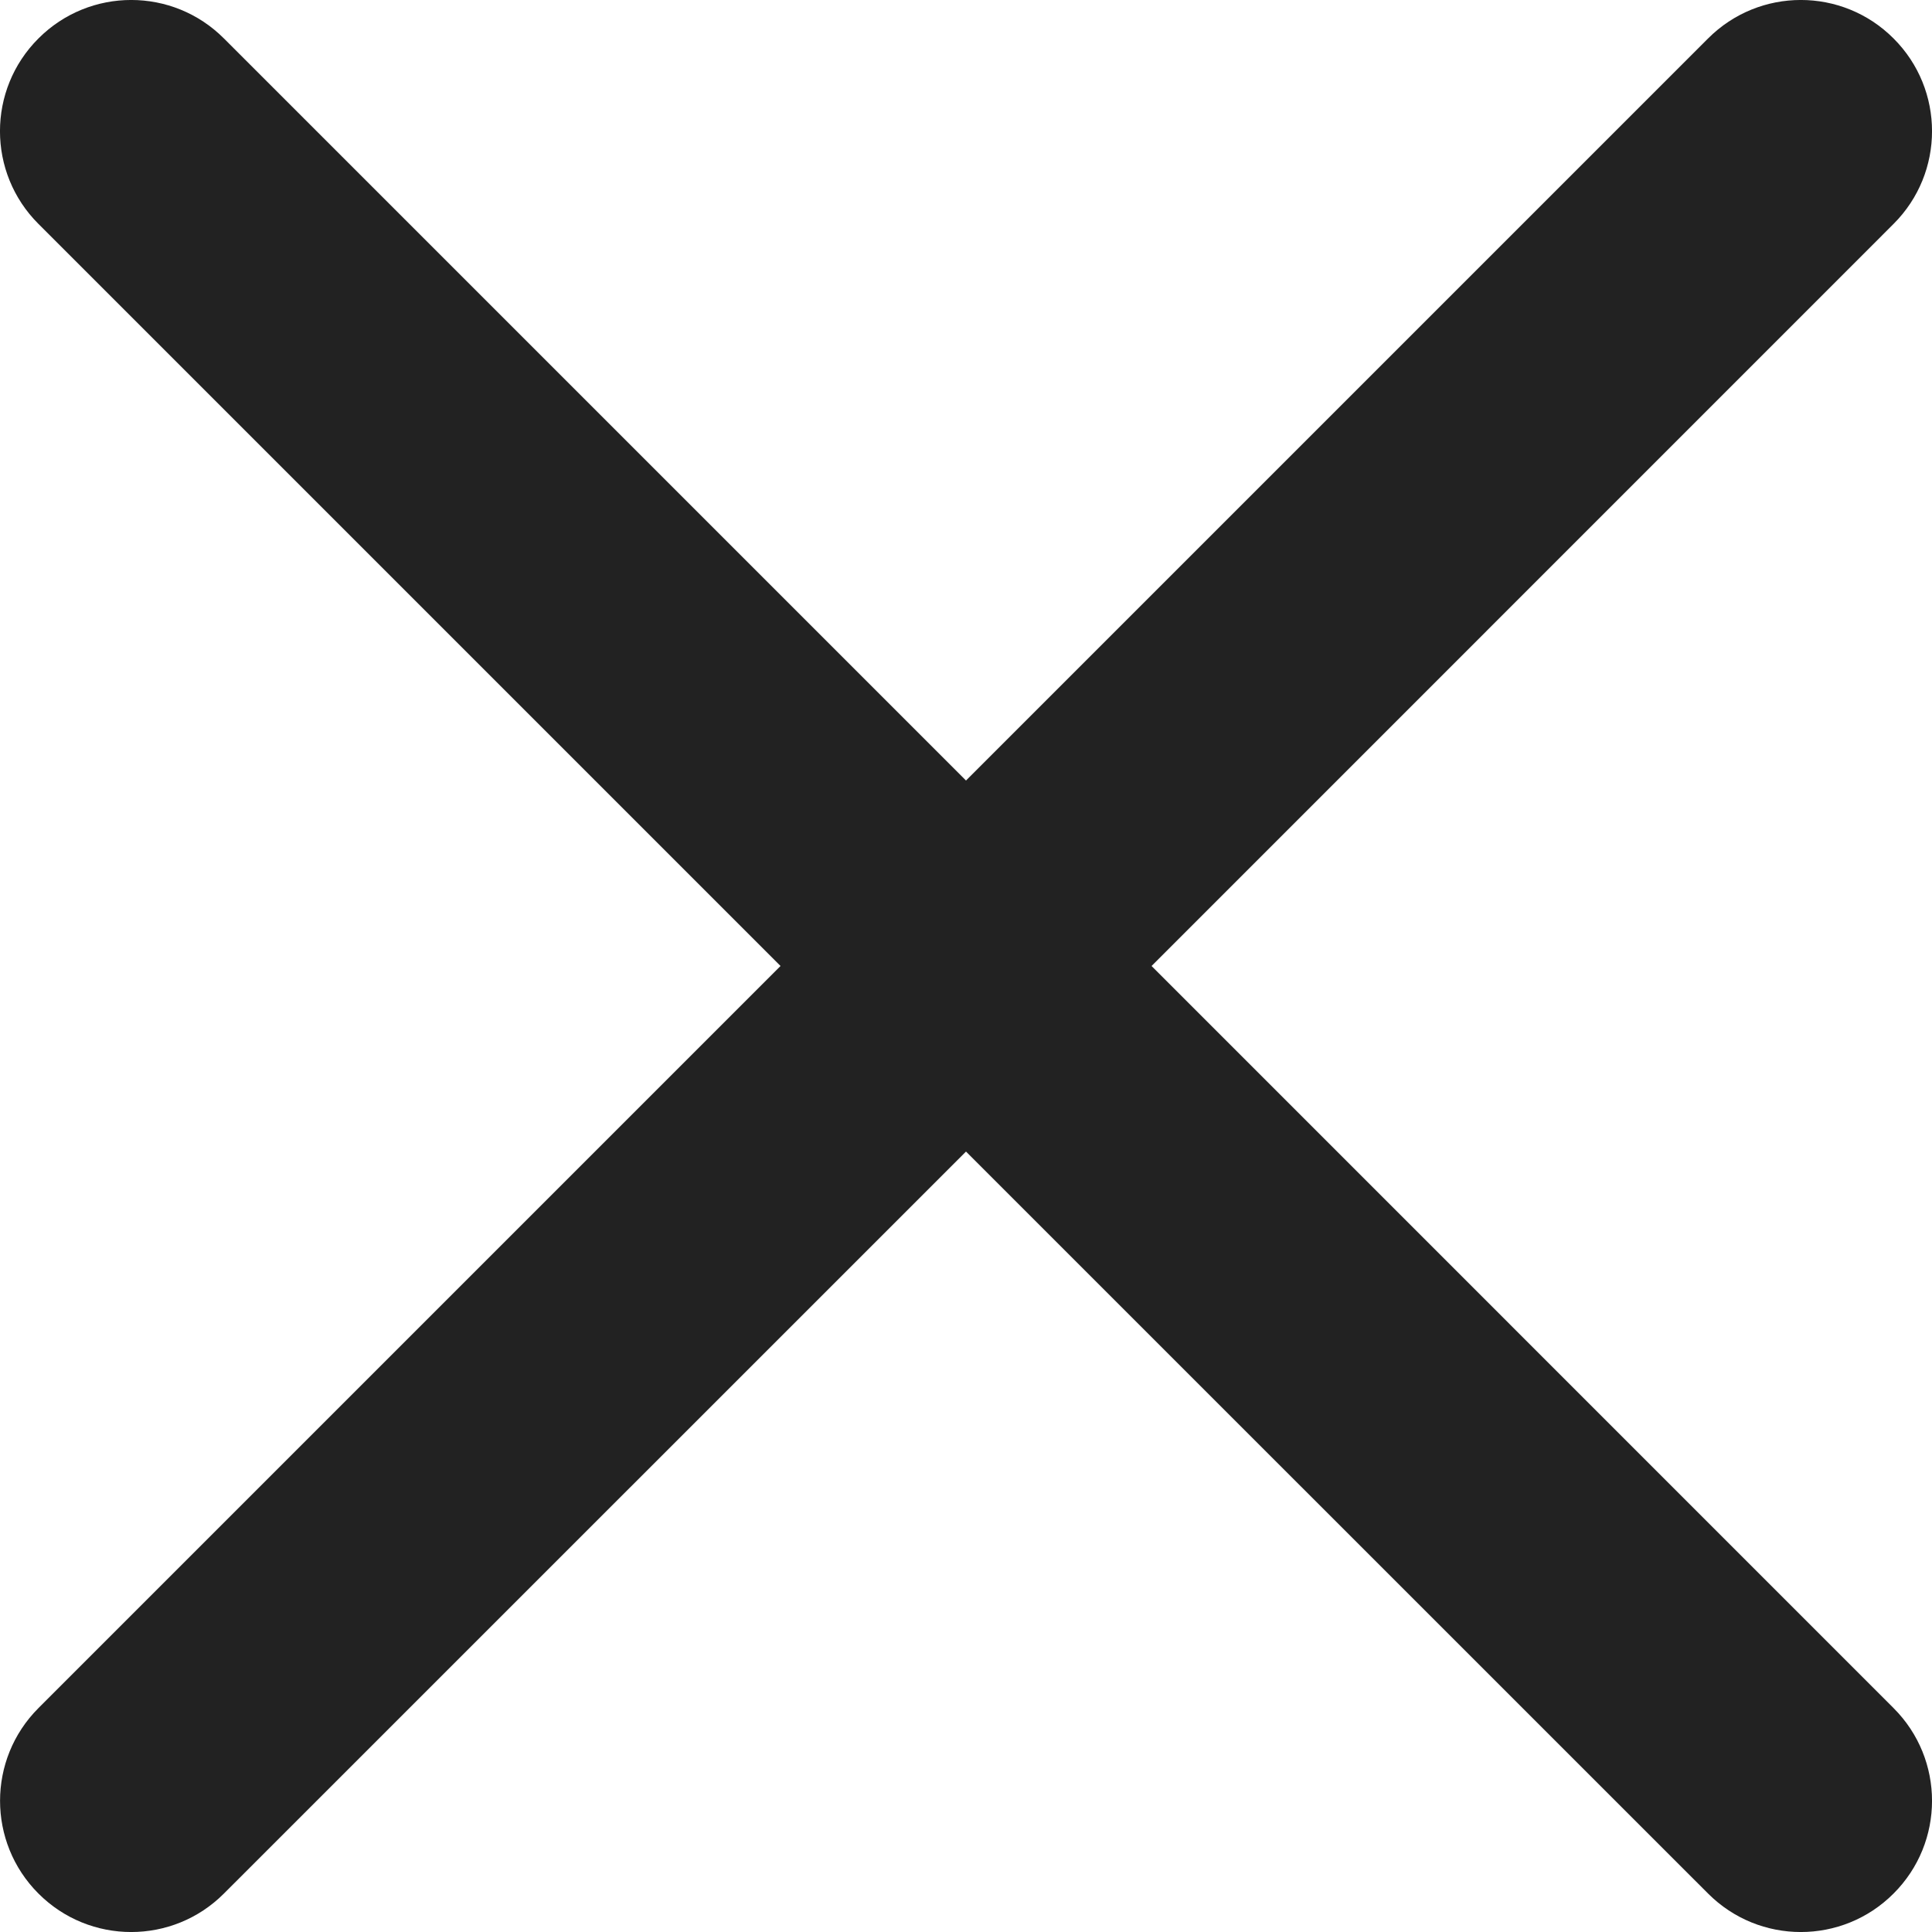 <svg width="20" height="20" viewBox="0 0 20 20" fill="none" xmlns="http://www.w3.org/2000/svg">
<path fill-rule="evenodd" clip-rule="evenodd" d="M19.602 0.398C19.072 -0.133 18.212 -0.133 17.682 0.398L10 8.08L2.318 0.398C1.788 -0.133 0.928 -0.133 0.398 0.398C-0.133 0.928 -0.133 1.788 0.398 2.318L8.08 10L0.398 17.682C-0.132 18.212 -0.132 19.072 0.398 19.602C0.928 20.133 1.788 20.133 2.318 19.602L10 11.921L17.682 19.602C18.212 20.133 19.072 20.133 19.602 19.602C20.133 19.072 20.133 18.212 19.602 17.682L11.921 10L19.602 2.318C20.133 1.788 20.133 0.928 19.602 0.398Z" fill="#222222"/>
</svg>
